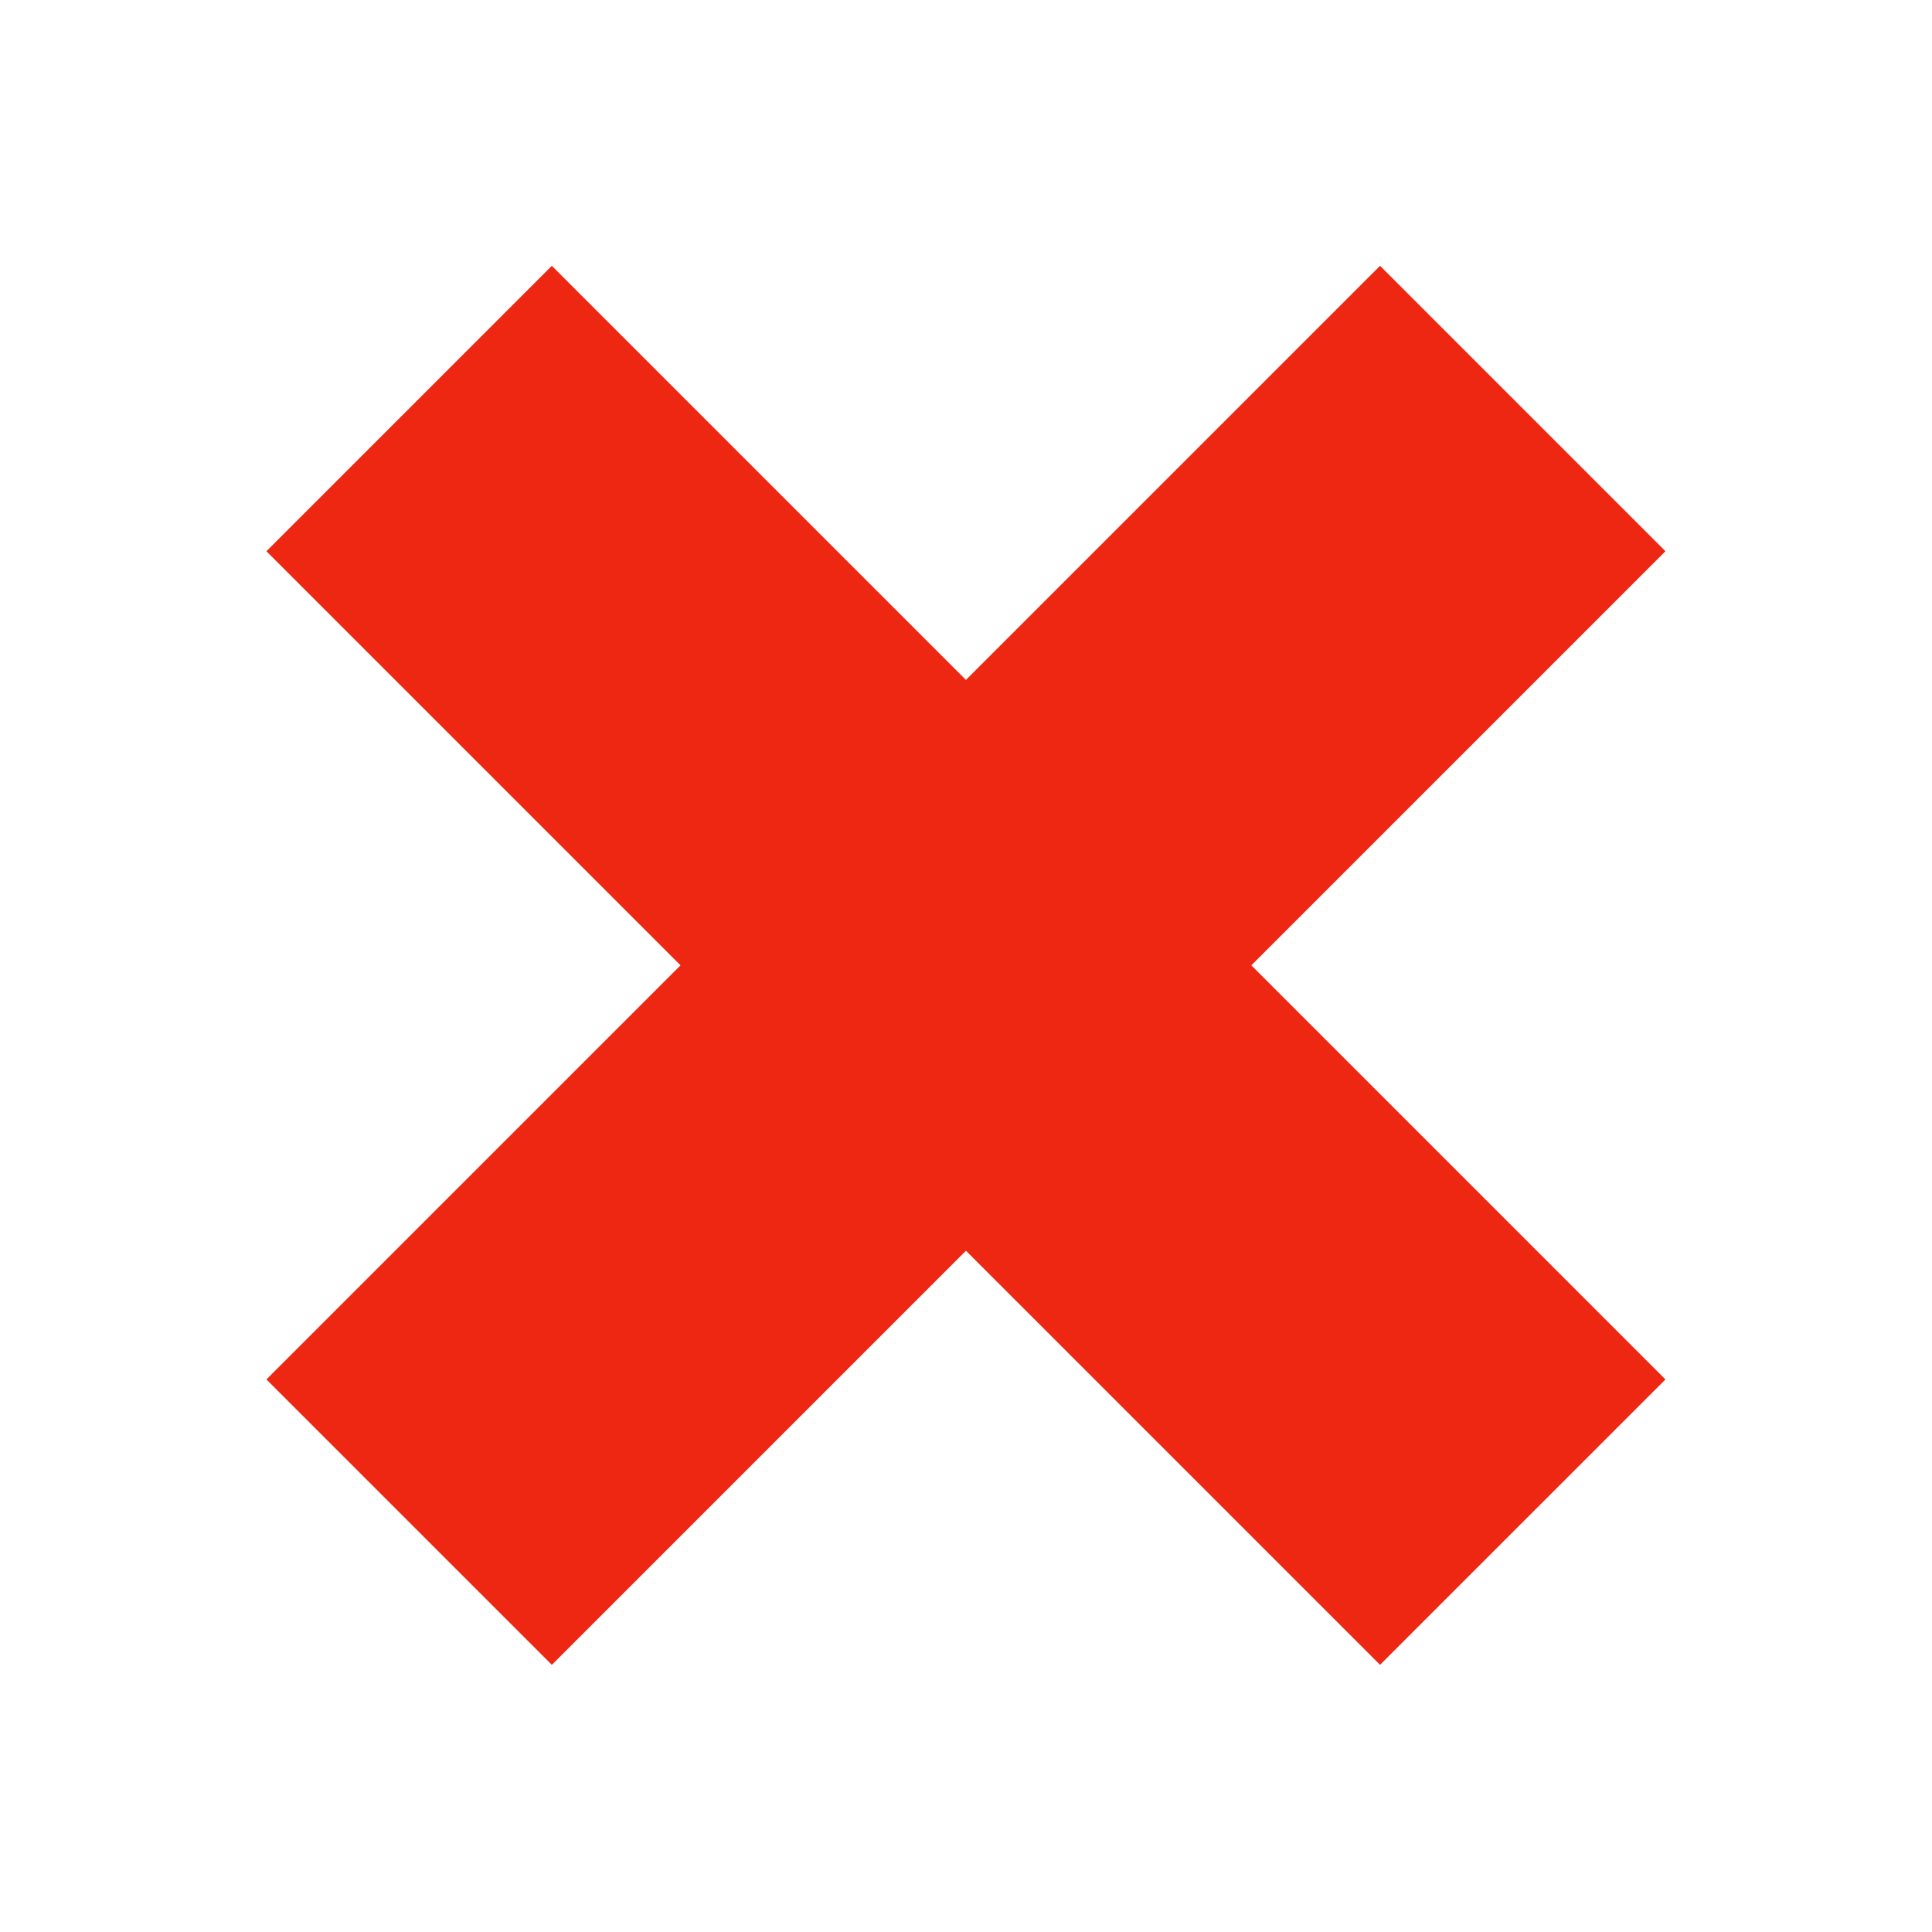 <?xml version="1.0" encoding="utf-8"?>
<!-- Generator: Adobe Illustrator 15.1.0, SVG Export Plug-In . SVG Version: 6.00 Build 0)  -->
<!DOCTYPE svg PUBLIC "-//W3C//DTD SVG 1.1//EN" "http://www.w3.org/Graphics/SVG/1.1/DTD/svg11.dtd">
<svg version="1.1" id="Calque_1" xmlns="http://www.w3.org/2000/svg" xmlns:xlink="http://www.w3.org/1999/xlink" x="0px" y="0px"
	 width="822.05px" height="822.05px" viewBox="0 0 822.05 822.05" enable-background="new 0 0 822.05 822.05" xml:space="preserve">
<polygon fill="#EE2712" points="708.638,234.542 587.196,113.099 411,289.298 234.805,113.104 113.362,234.549 289.556,410.741 
	113.362,586.936 234.808,708.377 411,532.182 587.196,708.377 708.638,586.936 532.443,410.739 "/>
</svg>
